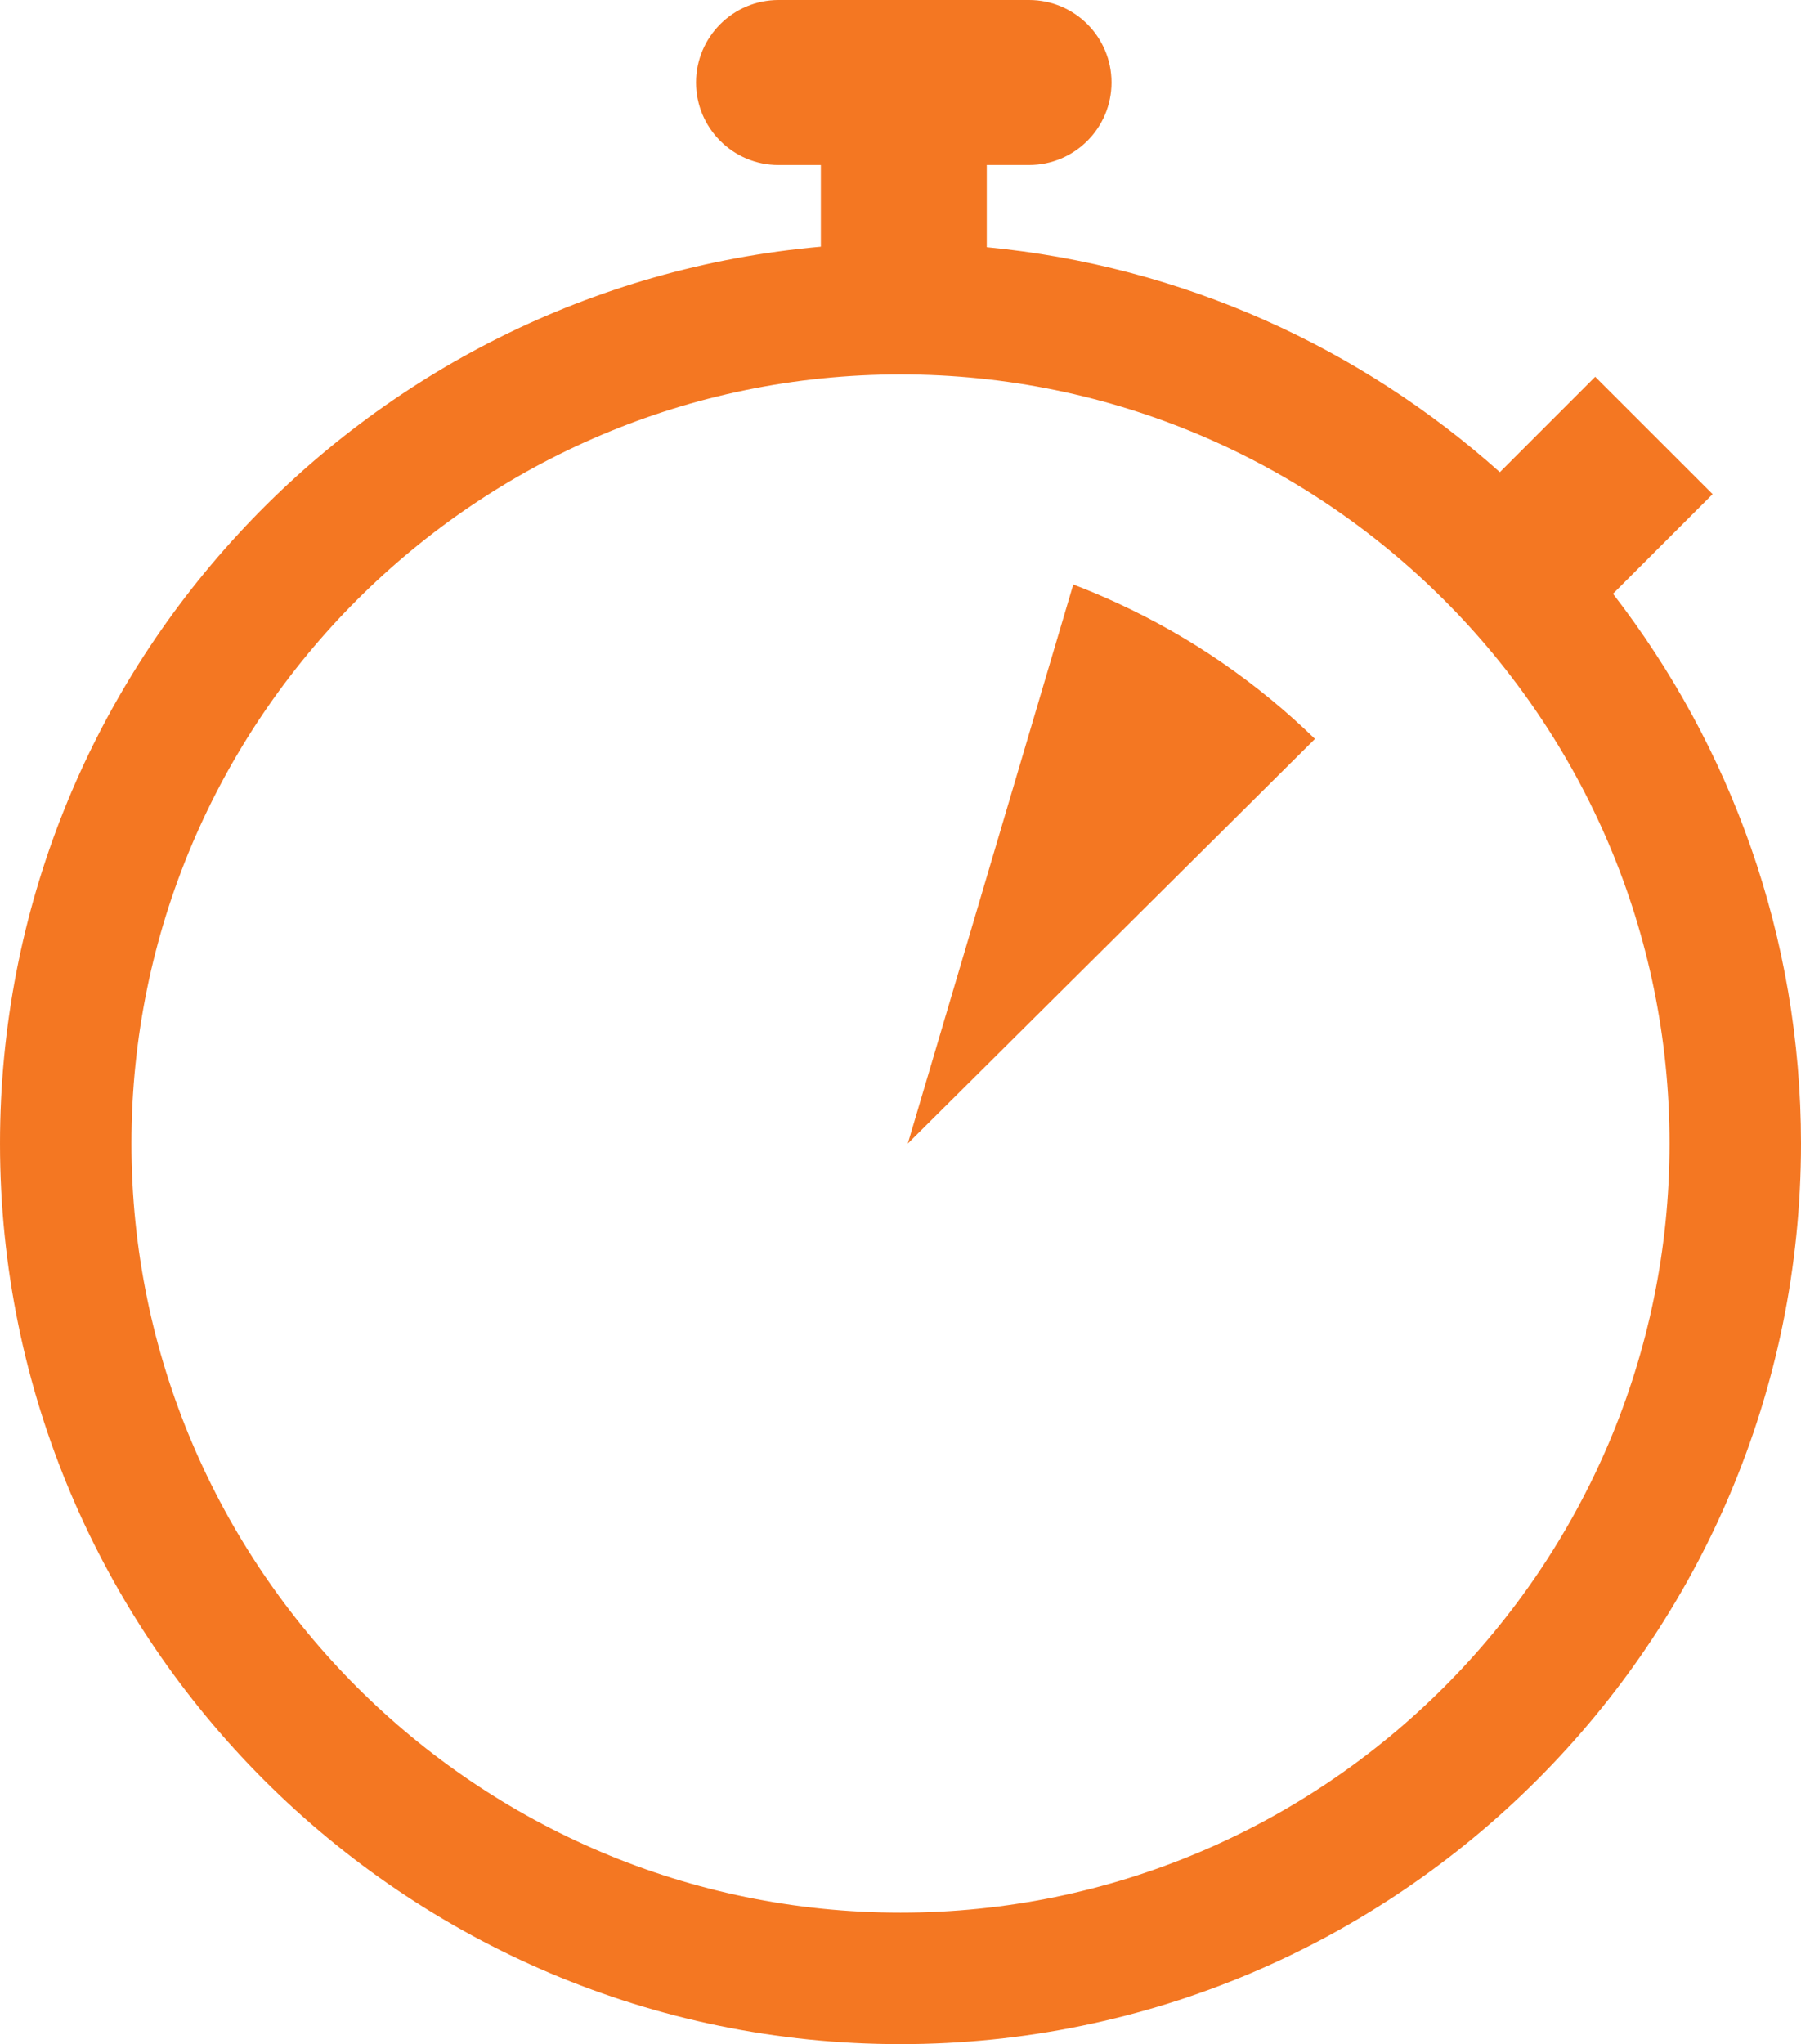 <svg xmlns="http://www.w3.org/2000/svg" width="68.5" height="77.739" viewBox="0 0 68.5 77.739"><path d="M61.349 22.581l3.789-3.789-4.465-4.463-3.627 3.628c-5.292-4.731-12.058-7.844-19.515-8.557v-3.125h1.607c1.733 0 3.138-1.405 3.138-3.138s-1.403-3.137-3.137-3.137h-9.527c-1.733 0-3.138 1.405-3.138 3.138s1.404 3.138 3.138 3.138h1.608v3.105c-17.47 1.539-31.22 16.244-31.22 34.107 0 18.886 15.364 34.251 34.25 34.251s34.25-15.365 34.25-34.251c0-7.867-2.674-15.118-7.151-20.907zm-27.099 50.158c-16.129 0-29.25-13.122-29.25-29.251 0-16.128 13.121-29.249 29.25-29.249 16.129 0 29.25 13.121 29.25 29.249 0 16.129-13.122 29.251-29.25 29.251zm6.571-50.51l-6.293 21.26 15.486-15.388c-2.161-2.101-4.686-3.866-7.541-5.177-.547-.251-1.096-.484-1.652-.695z" fill="#F47722"/></svg>